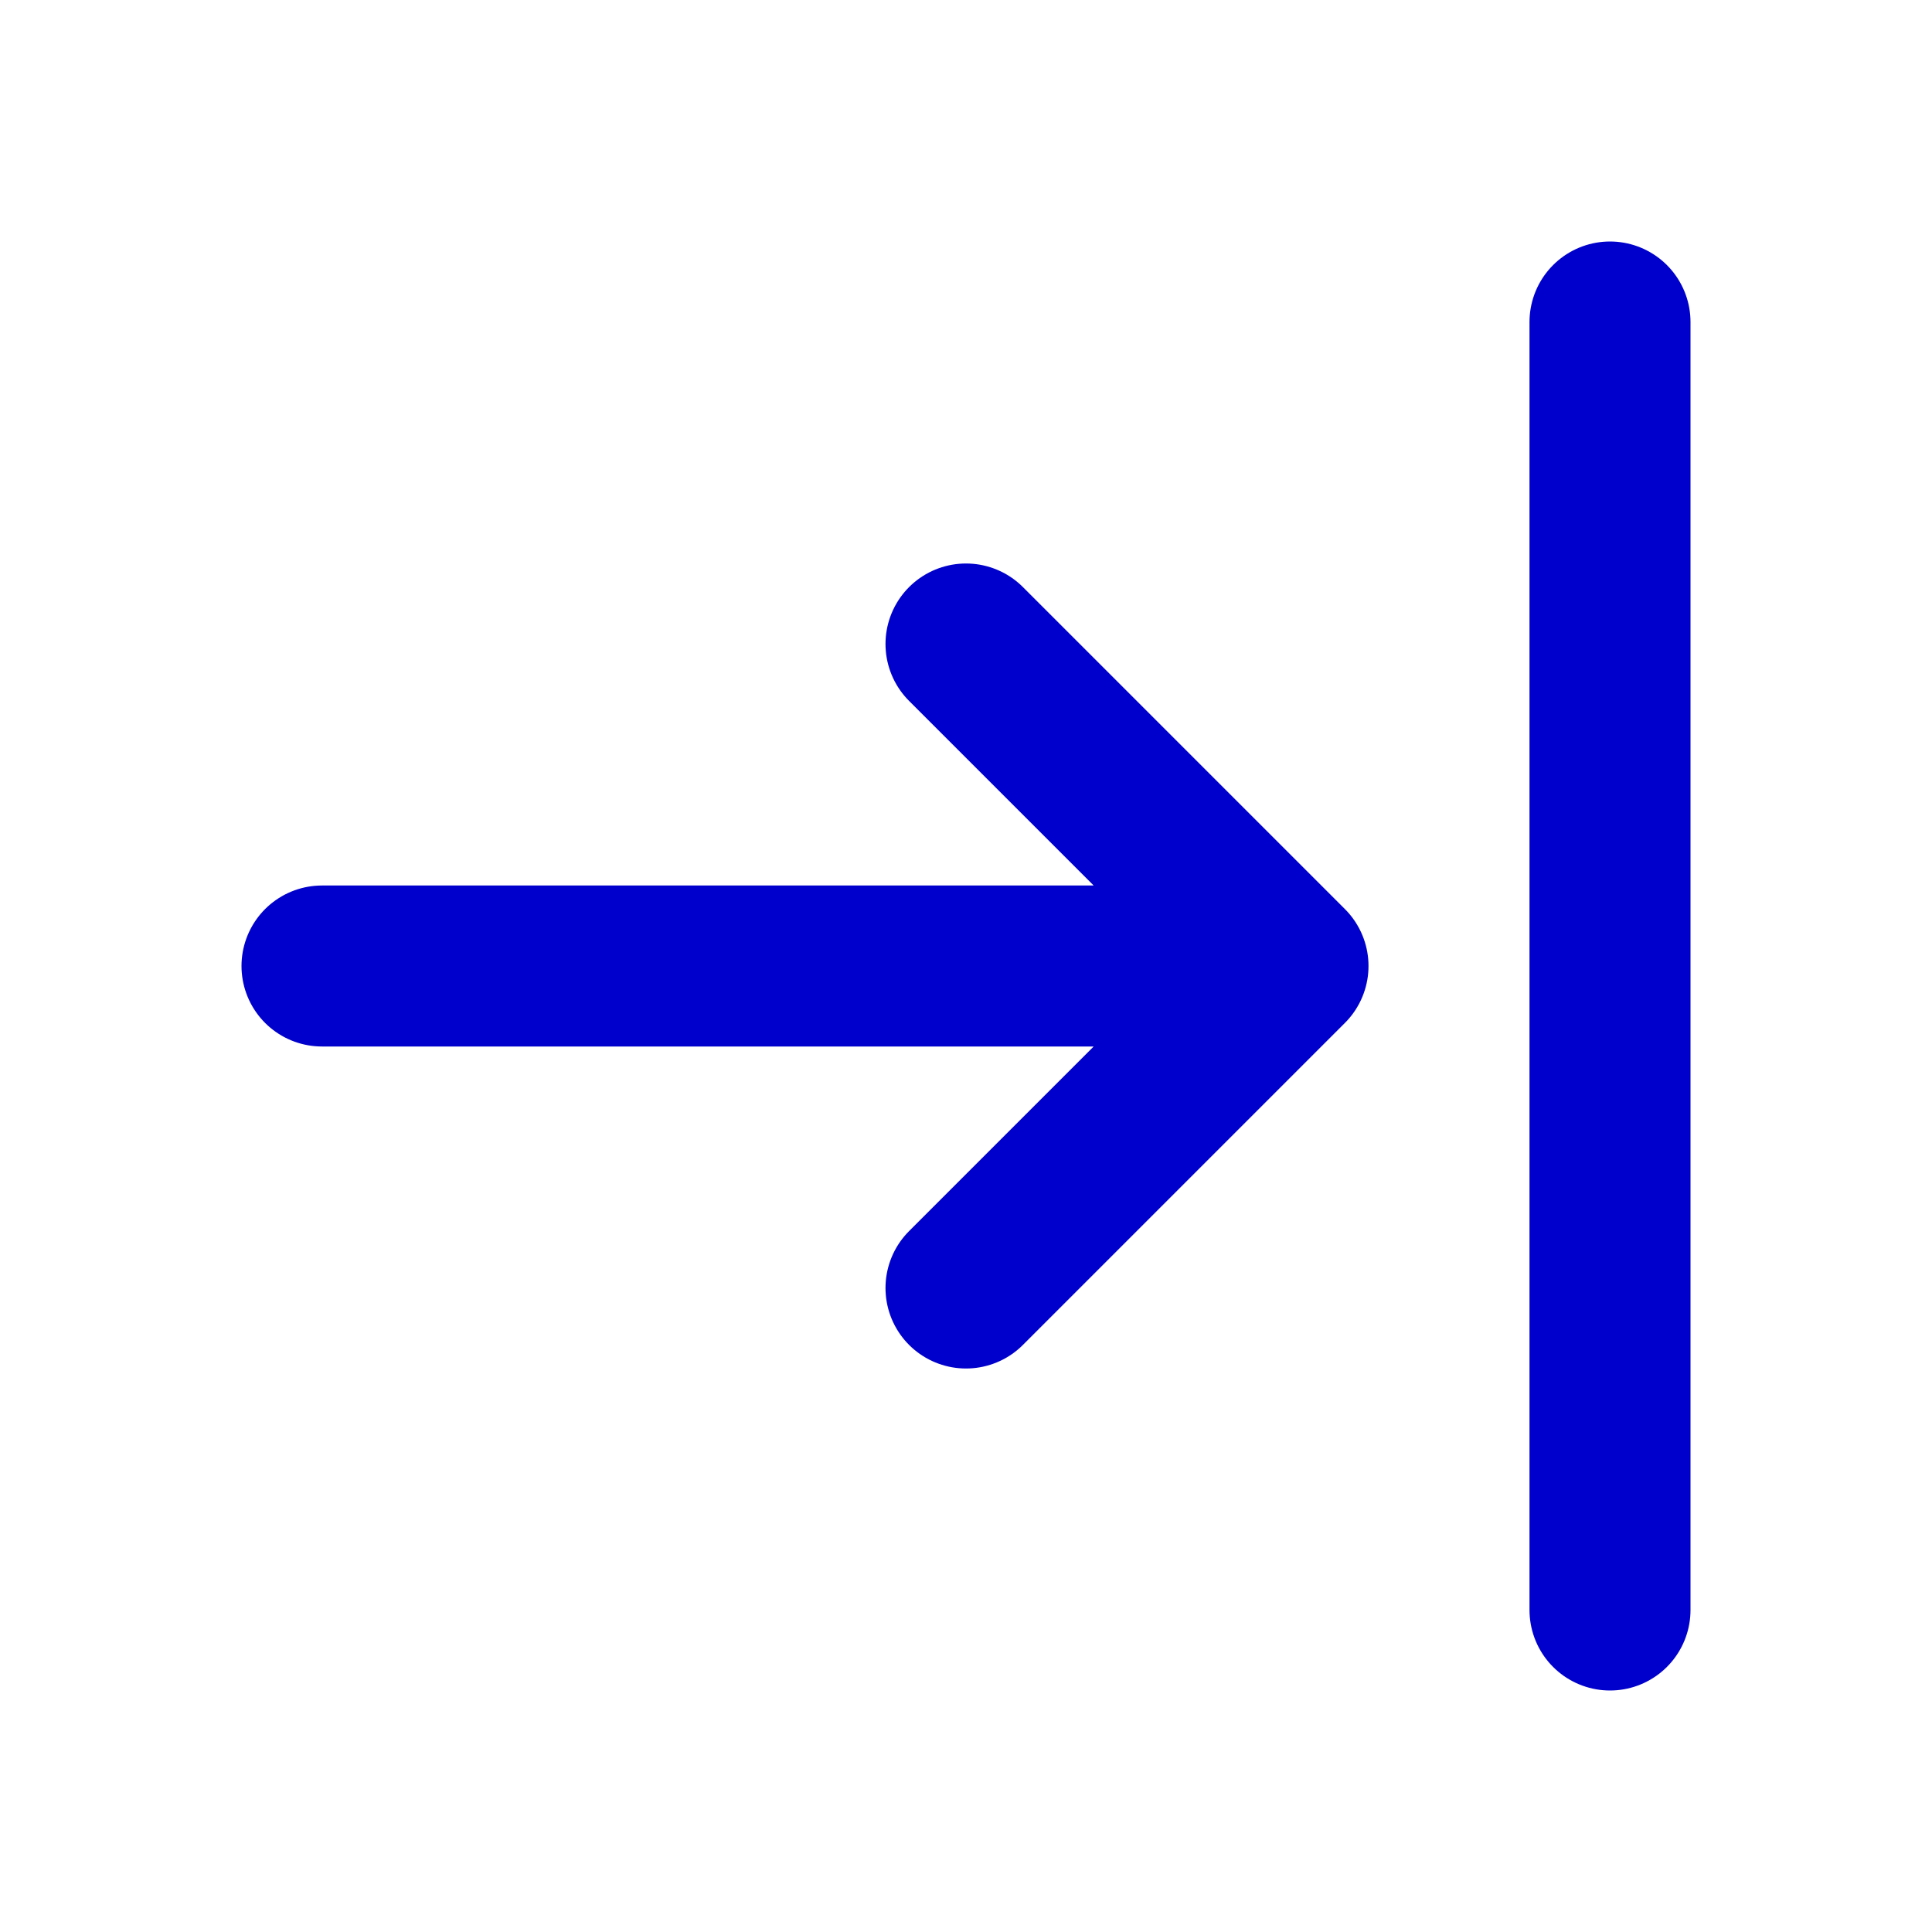 <svg width="24" height="24" viewBox="0 0 24 24" fill="none" xmlns="http://www.w3.org/2000/svg">
<path d="M20 4V20M4 12H16M16 12L12 8M16 12L12 16" stroke="#0000CC" stroke-width="2" stroke-linecap="round" stroke-linejoin="round"/>
</svg>
